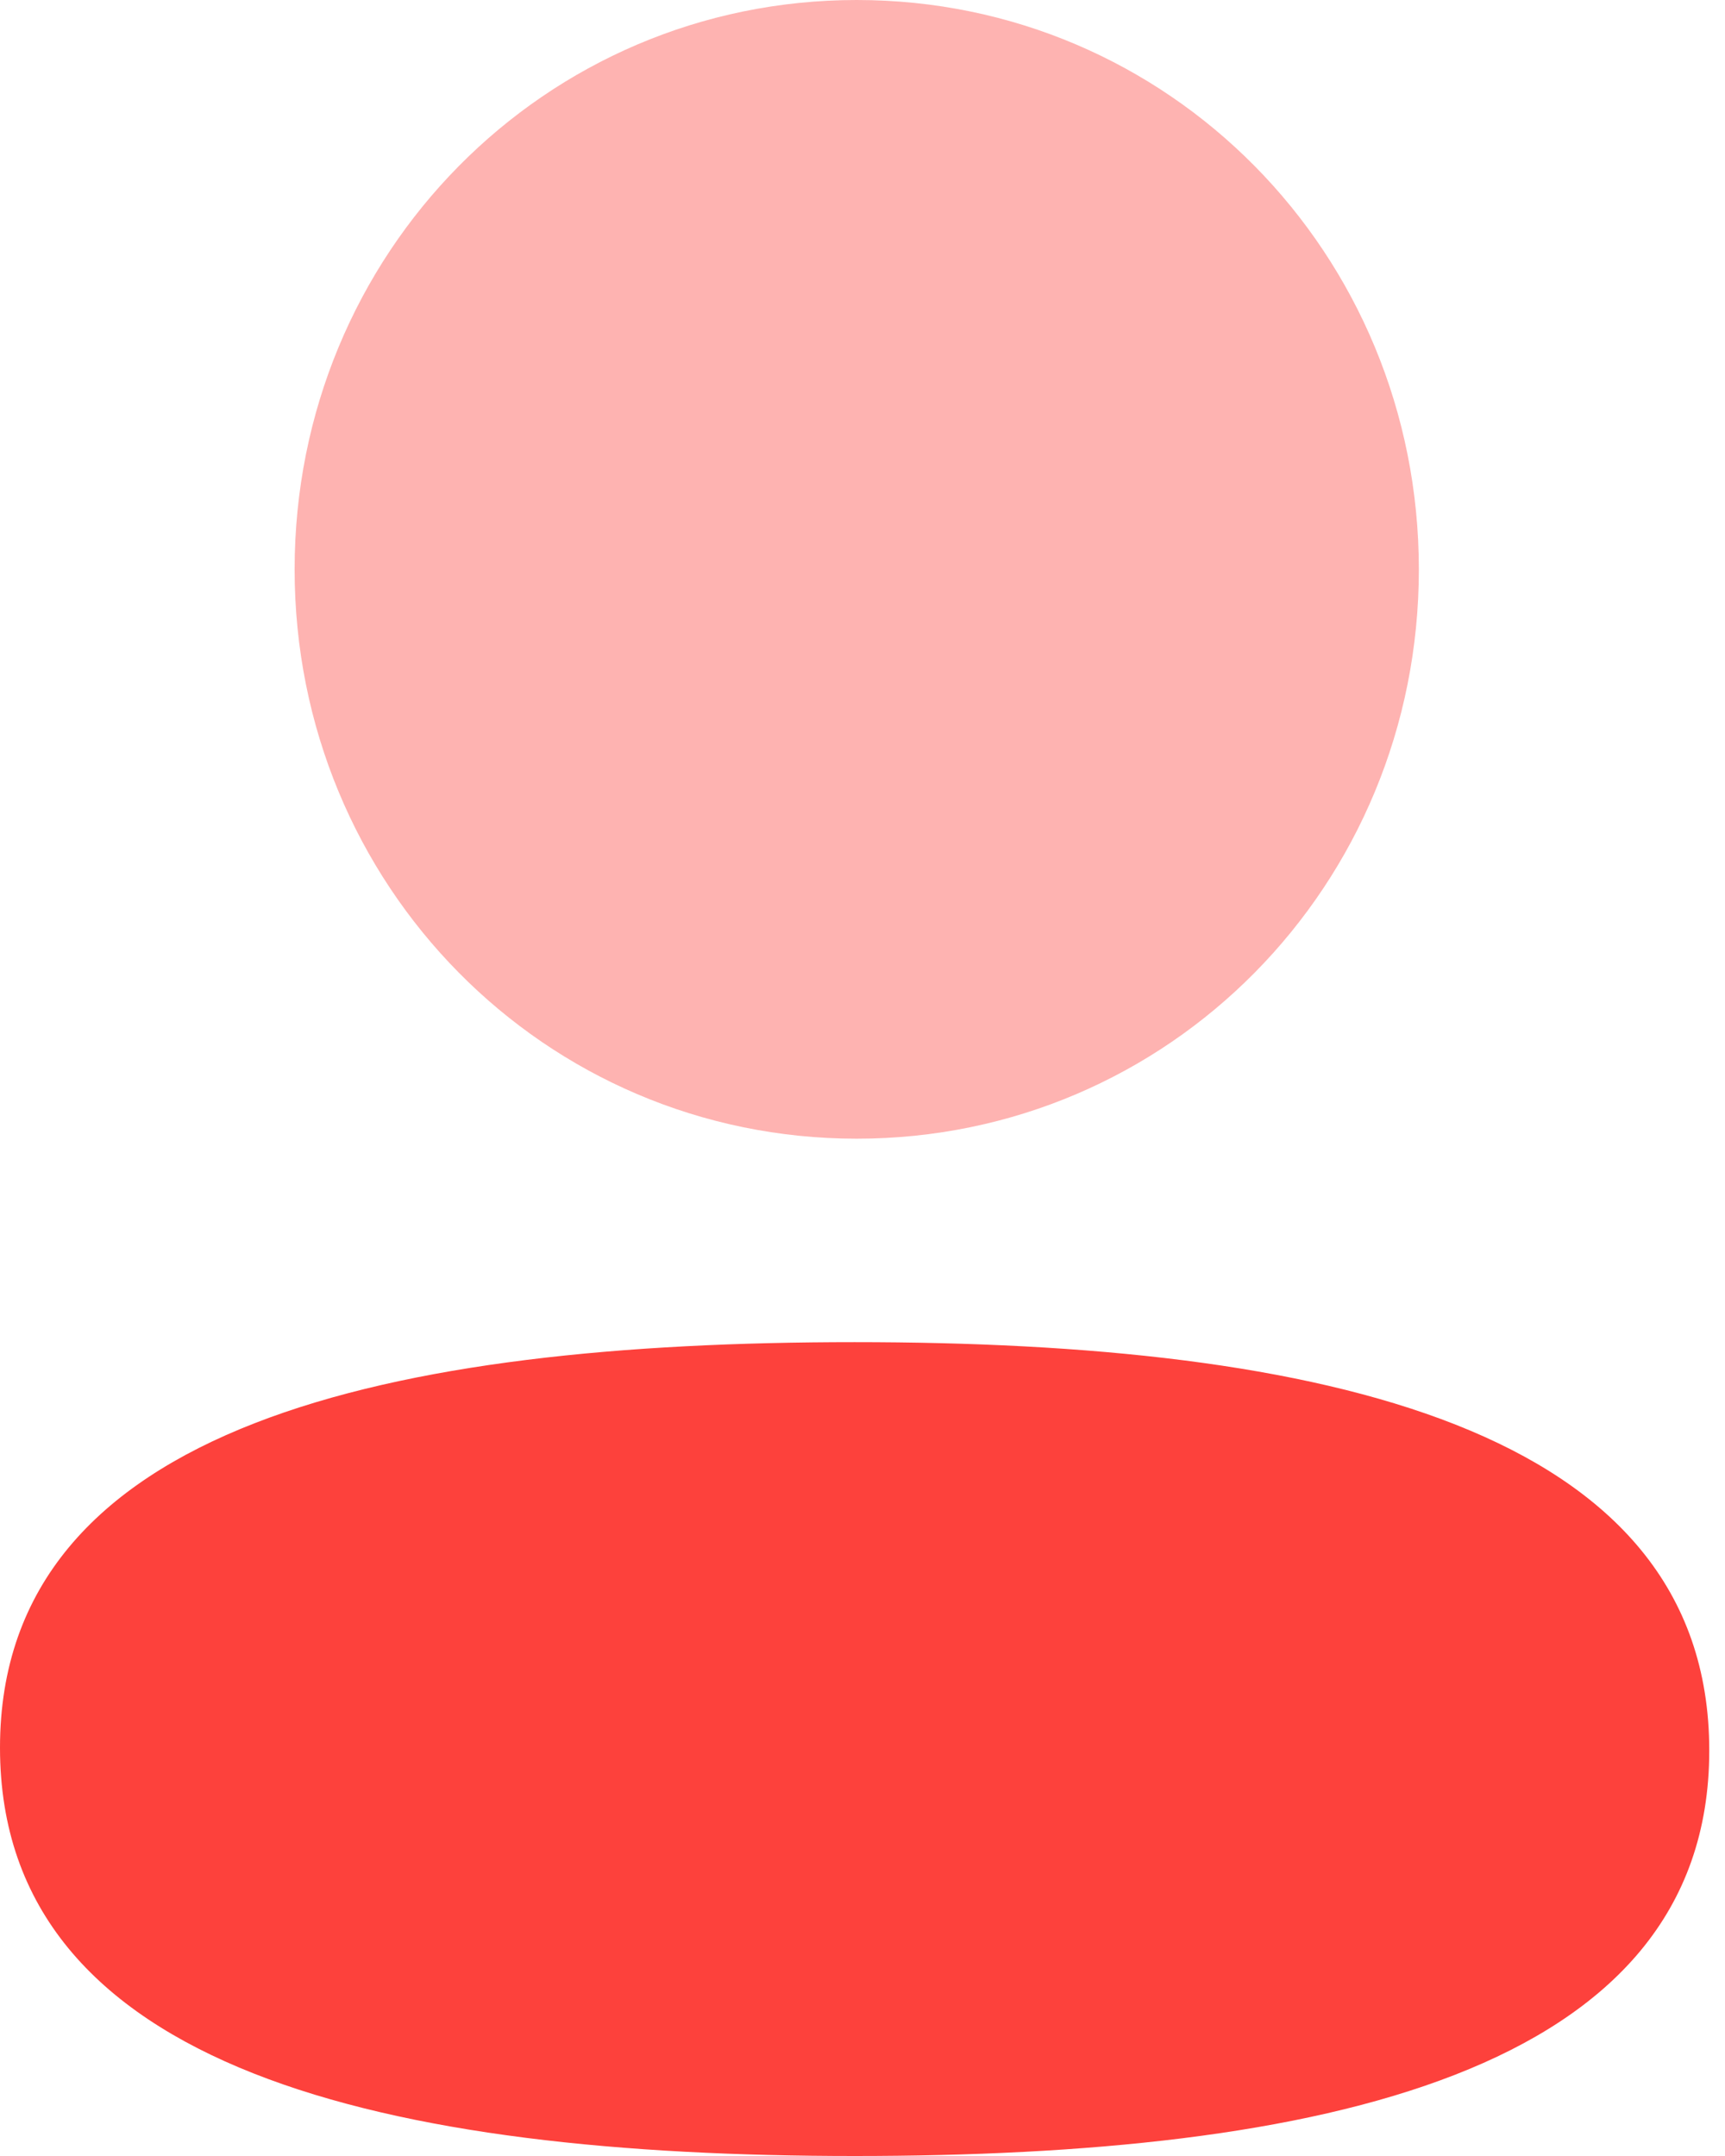 <svg width="48" height="60" viewBox="0 0 48 60" fill="none" xmlns="http://www.w3.org/2000/svg">
<path d="M23.781 37.351C10.953 37.351 0 39.611 0 48.637C0 57.659 10.886 60 23.781 60C36.606 60 47.562 57.741 47.562 48.715C47.562 39.688 36.676 37.351 23.781 37.351Z" fill="#FD413C"/>
<path opacity="0.4" d="M23.84 31.689C32.522 31.689 39.481 24.64 39.481 15.846C39.481 7.052 32.522 0 23.84 0C15.158 0 8.198 7.052 8.198 15.846C8.198 24.64 15.158 31.689 23.84 31.689Z" fill="#FD413C"/>
</svg>
